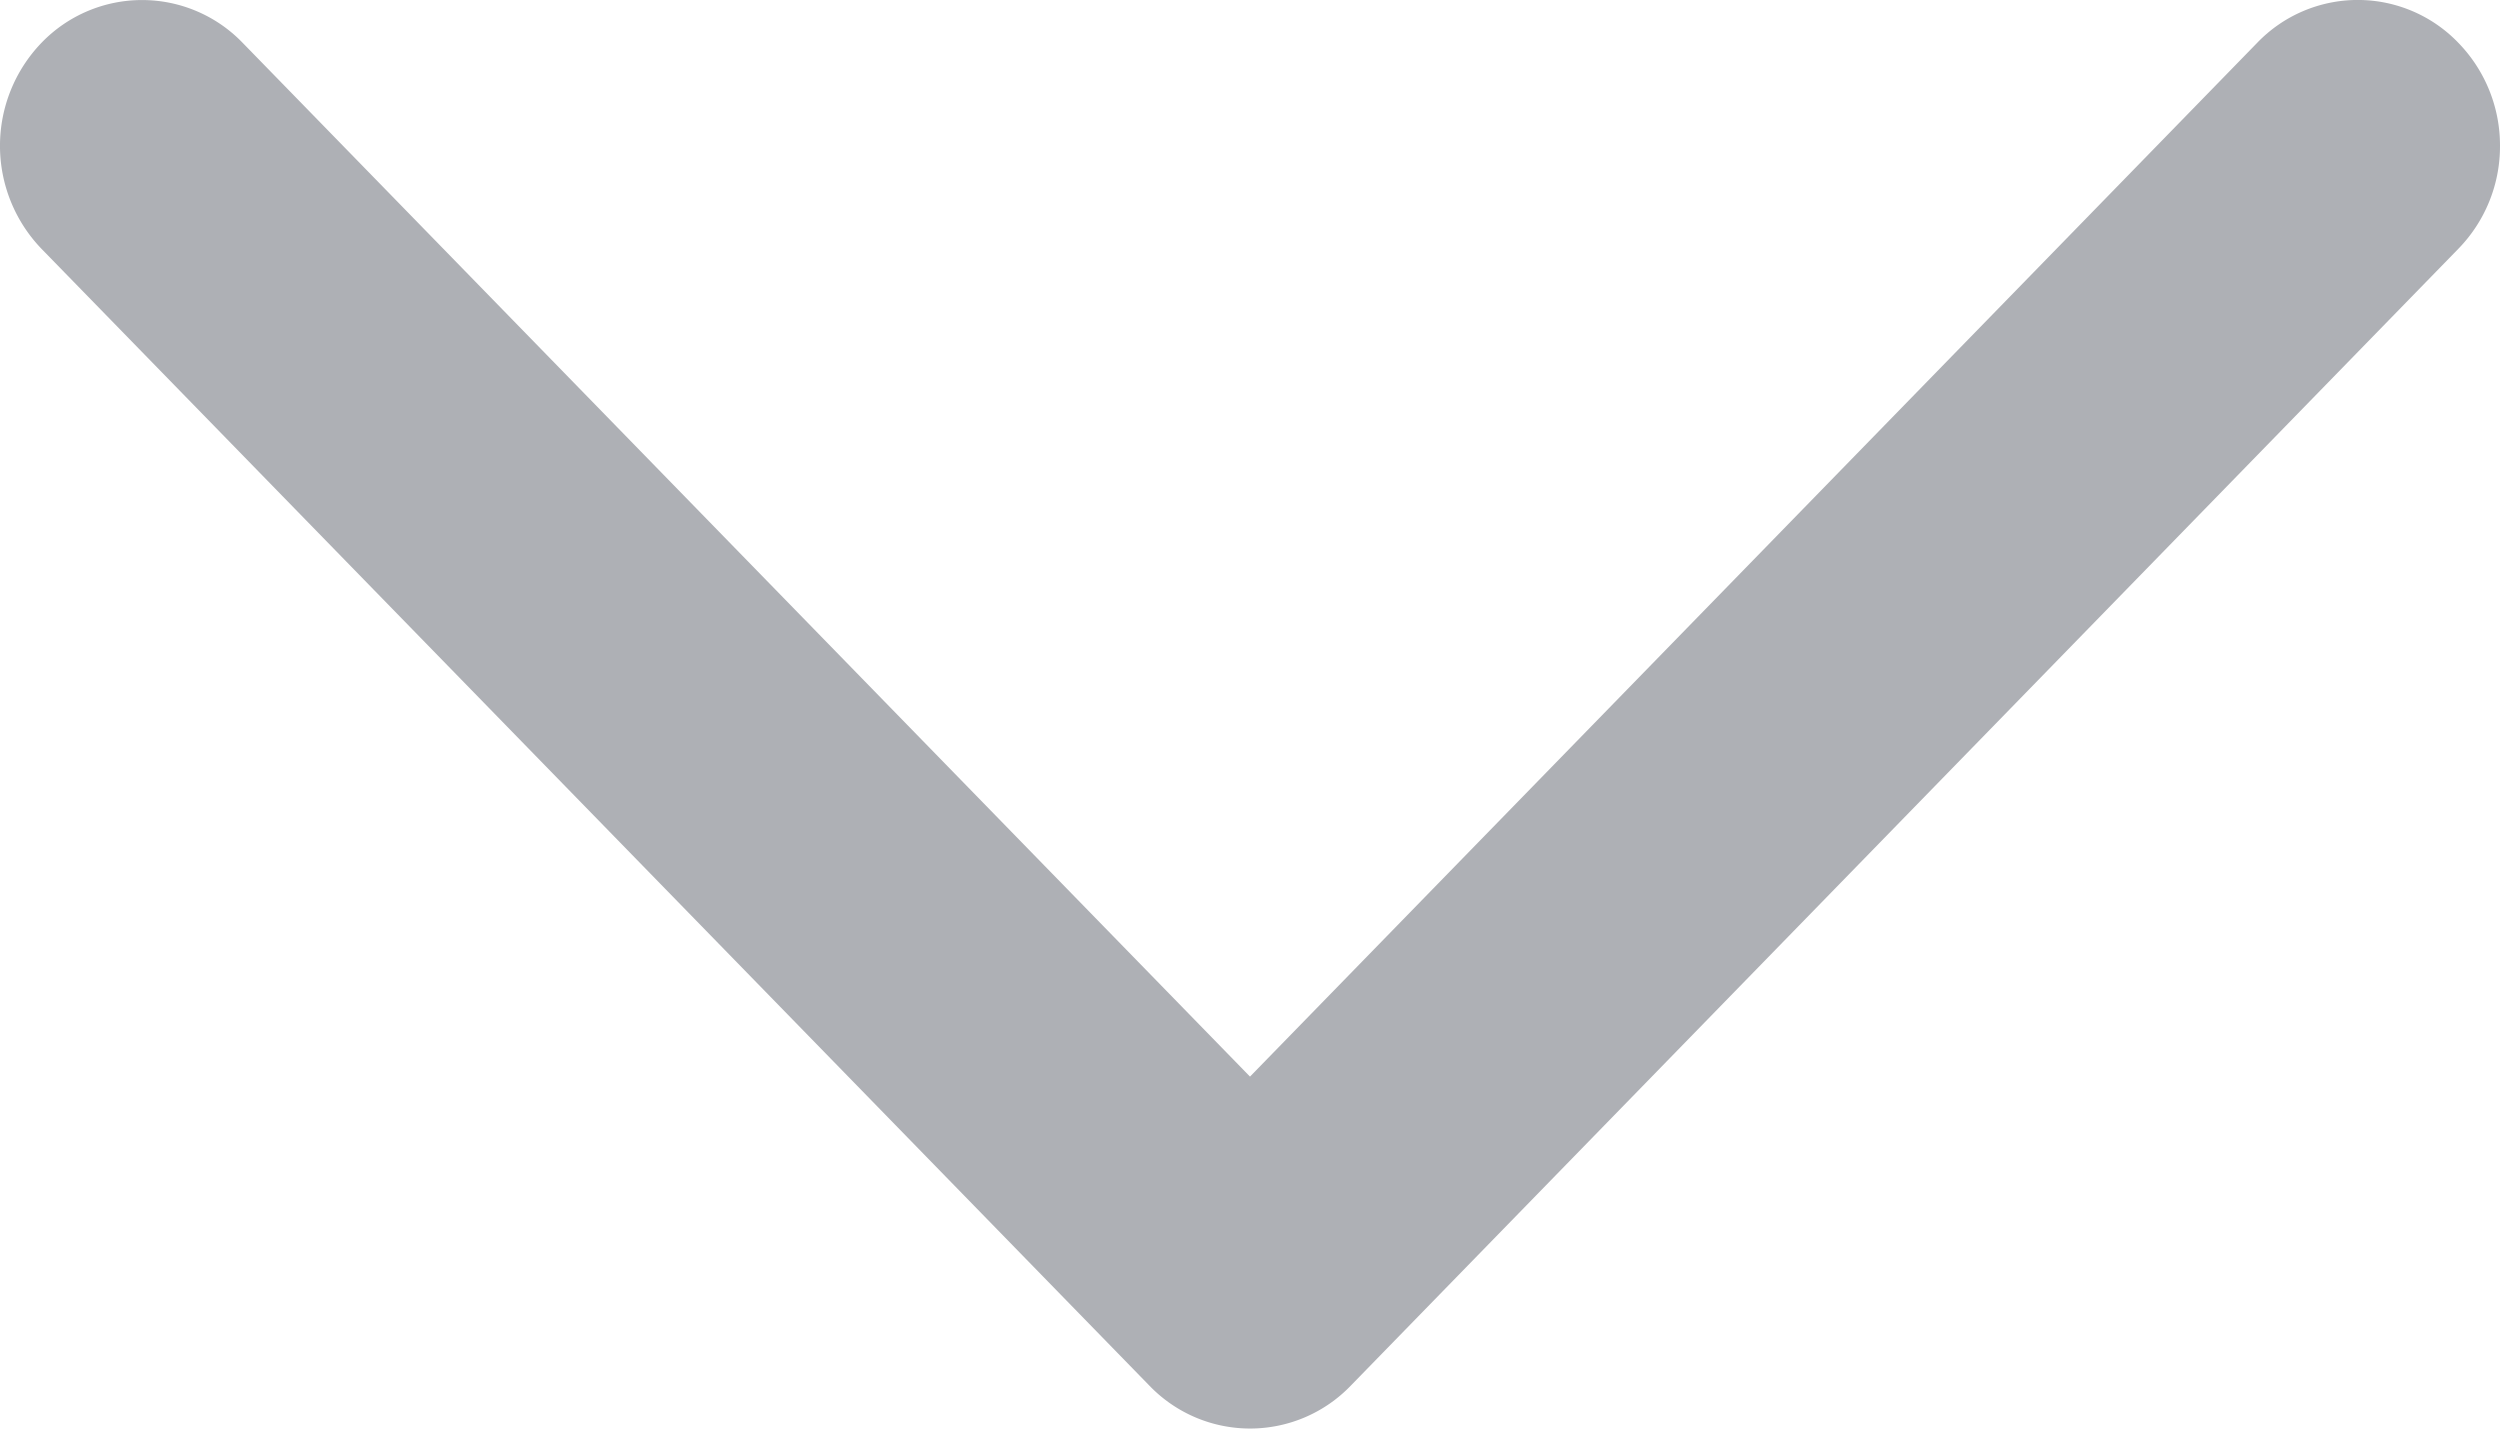<svg xmlns="http://www.w3.org/2000/svg" width="14" height="8" viewBox="0 0 14 8">
    <path fill="#aeb0b5" d="M.816 0a.825.825 0 0 0-.577.234.781.781 0 0 0 0 1.125L6.029 7l-5.79 5.642a.782.782 0 0 0 0 1.125.832.832 0 0 0 1.155 0l6.367-6.205a.782.782 0 0 0 0-1.125L1.394.234A.822.822 0 0 0 .816 0z" transform="rotate(90 7 7)"/>
</svg>
